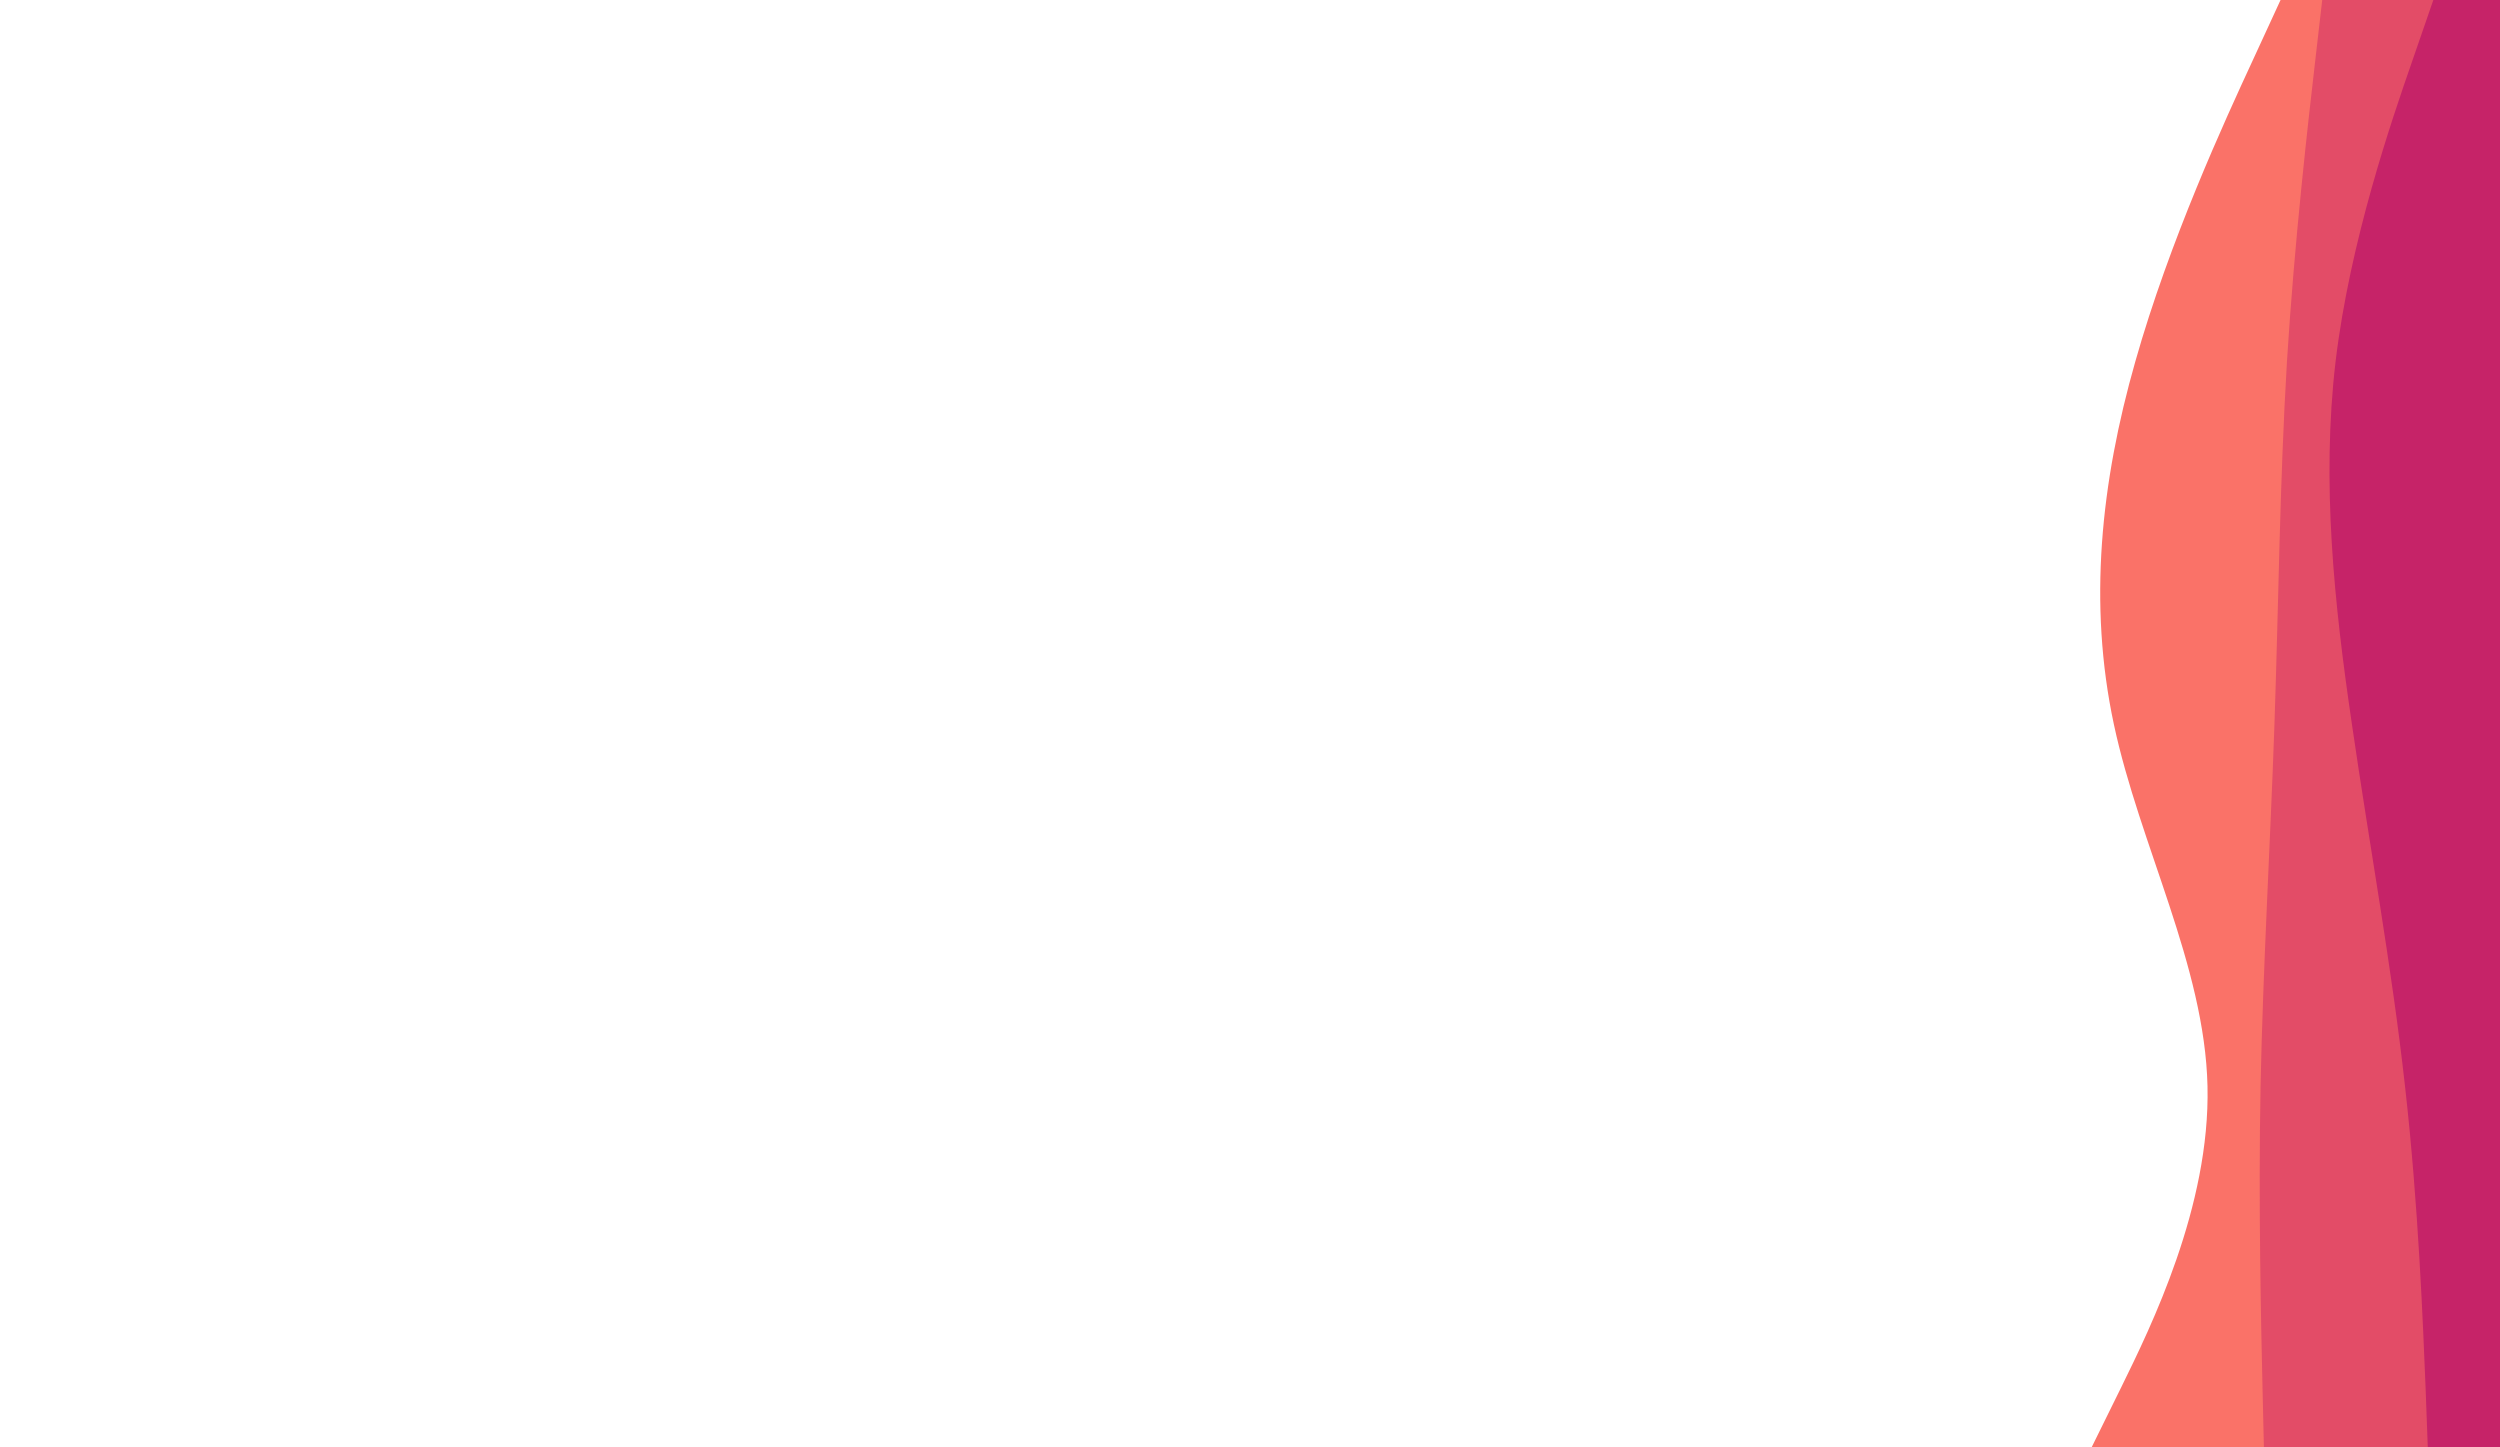 <svg id="visual" viewBox="0 0 900 521" width="900" height="521" xmlns="http://www.w3.org/2000/svg" xmlns:xlink="http://www.w3.org/1999/xlink" version="1.1"><path d="M753 521L763.7 499.3C774.3 477.7 795.7 434.3 794.7 391C793.7 347.7 770.3 304.3 761 260.8C751.7 217.3 756.3 173.7 768.7 130.2C781 86.7 801 43.3 811 21.7L821 0L900 0L900 21.7C900 43.3 900 86.7 900 130.2C900 173.7 900 217.3 900 260.8C900 304.3 900 347.7 900 391C900 434.3 900 477.7 900 499.3L900 521Z" fill="#fa7268"></path><path d="M815 521L814.5 499.3C814 477.7 813 434.3 813.8 391C814.7 347.7 817.3 304.3 818.8 260.8C820.3 217.3 820.7 173.7 823.3 130.2C826 86.7 831 43.3 833.5 21.7L836 0L900 0L900 21.7C900 43.3 900 86.7 900 130.2C900 173.7 900 217.3 900 260.8C900 304.3 900 347.7 900 391C900 434.3 900 477.7 900 499.3L900 521Z" fill="#e34c67"></path><path d="M874 521L873.2 499.3C872.3 477.7 870.7 434.3 865.8 391C861 347.7 853 304.3 846.7 260.8C840.3 217.3 835.7 173.7 840.8 130.2C846 86.7 861 43.3 868.5 21.7L876 0L900 0L900 21.7C900 43.3 900 86.7 900 130.2C900 173.7 900 217.3 900 260.8C900 304.3 900 347.7 900 391C900 434.3 900 477.7 900 499.3L900 521Z" fill="#c62368"></path></svg>